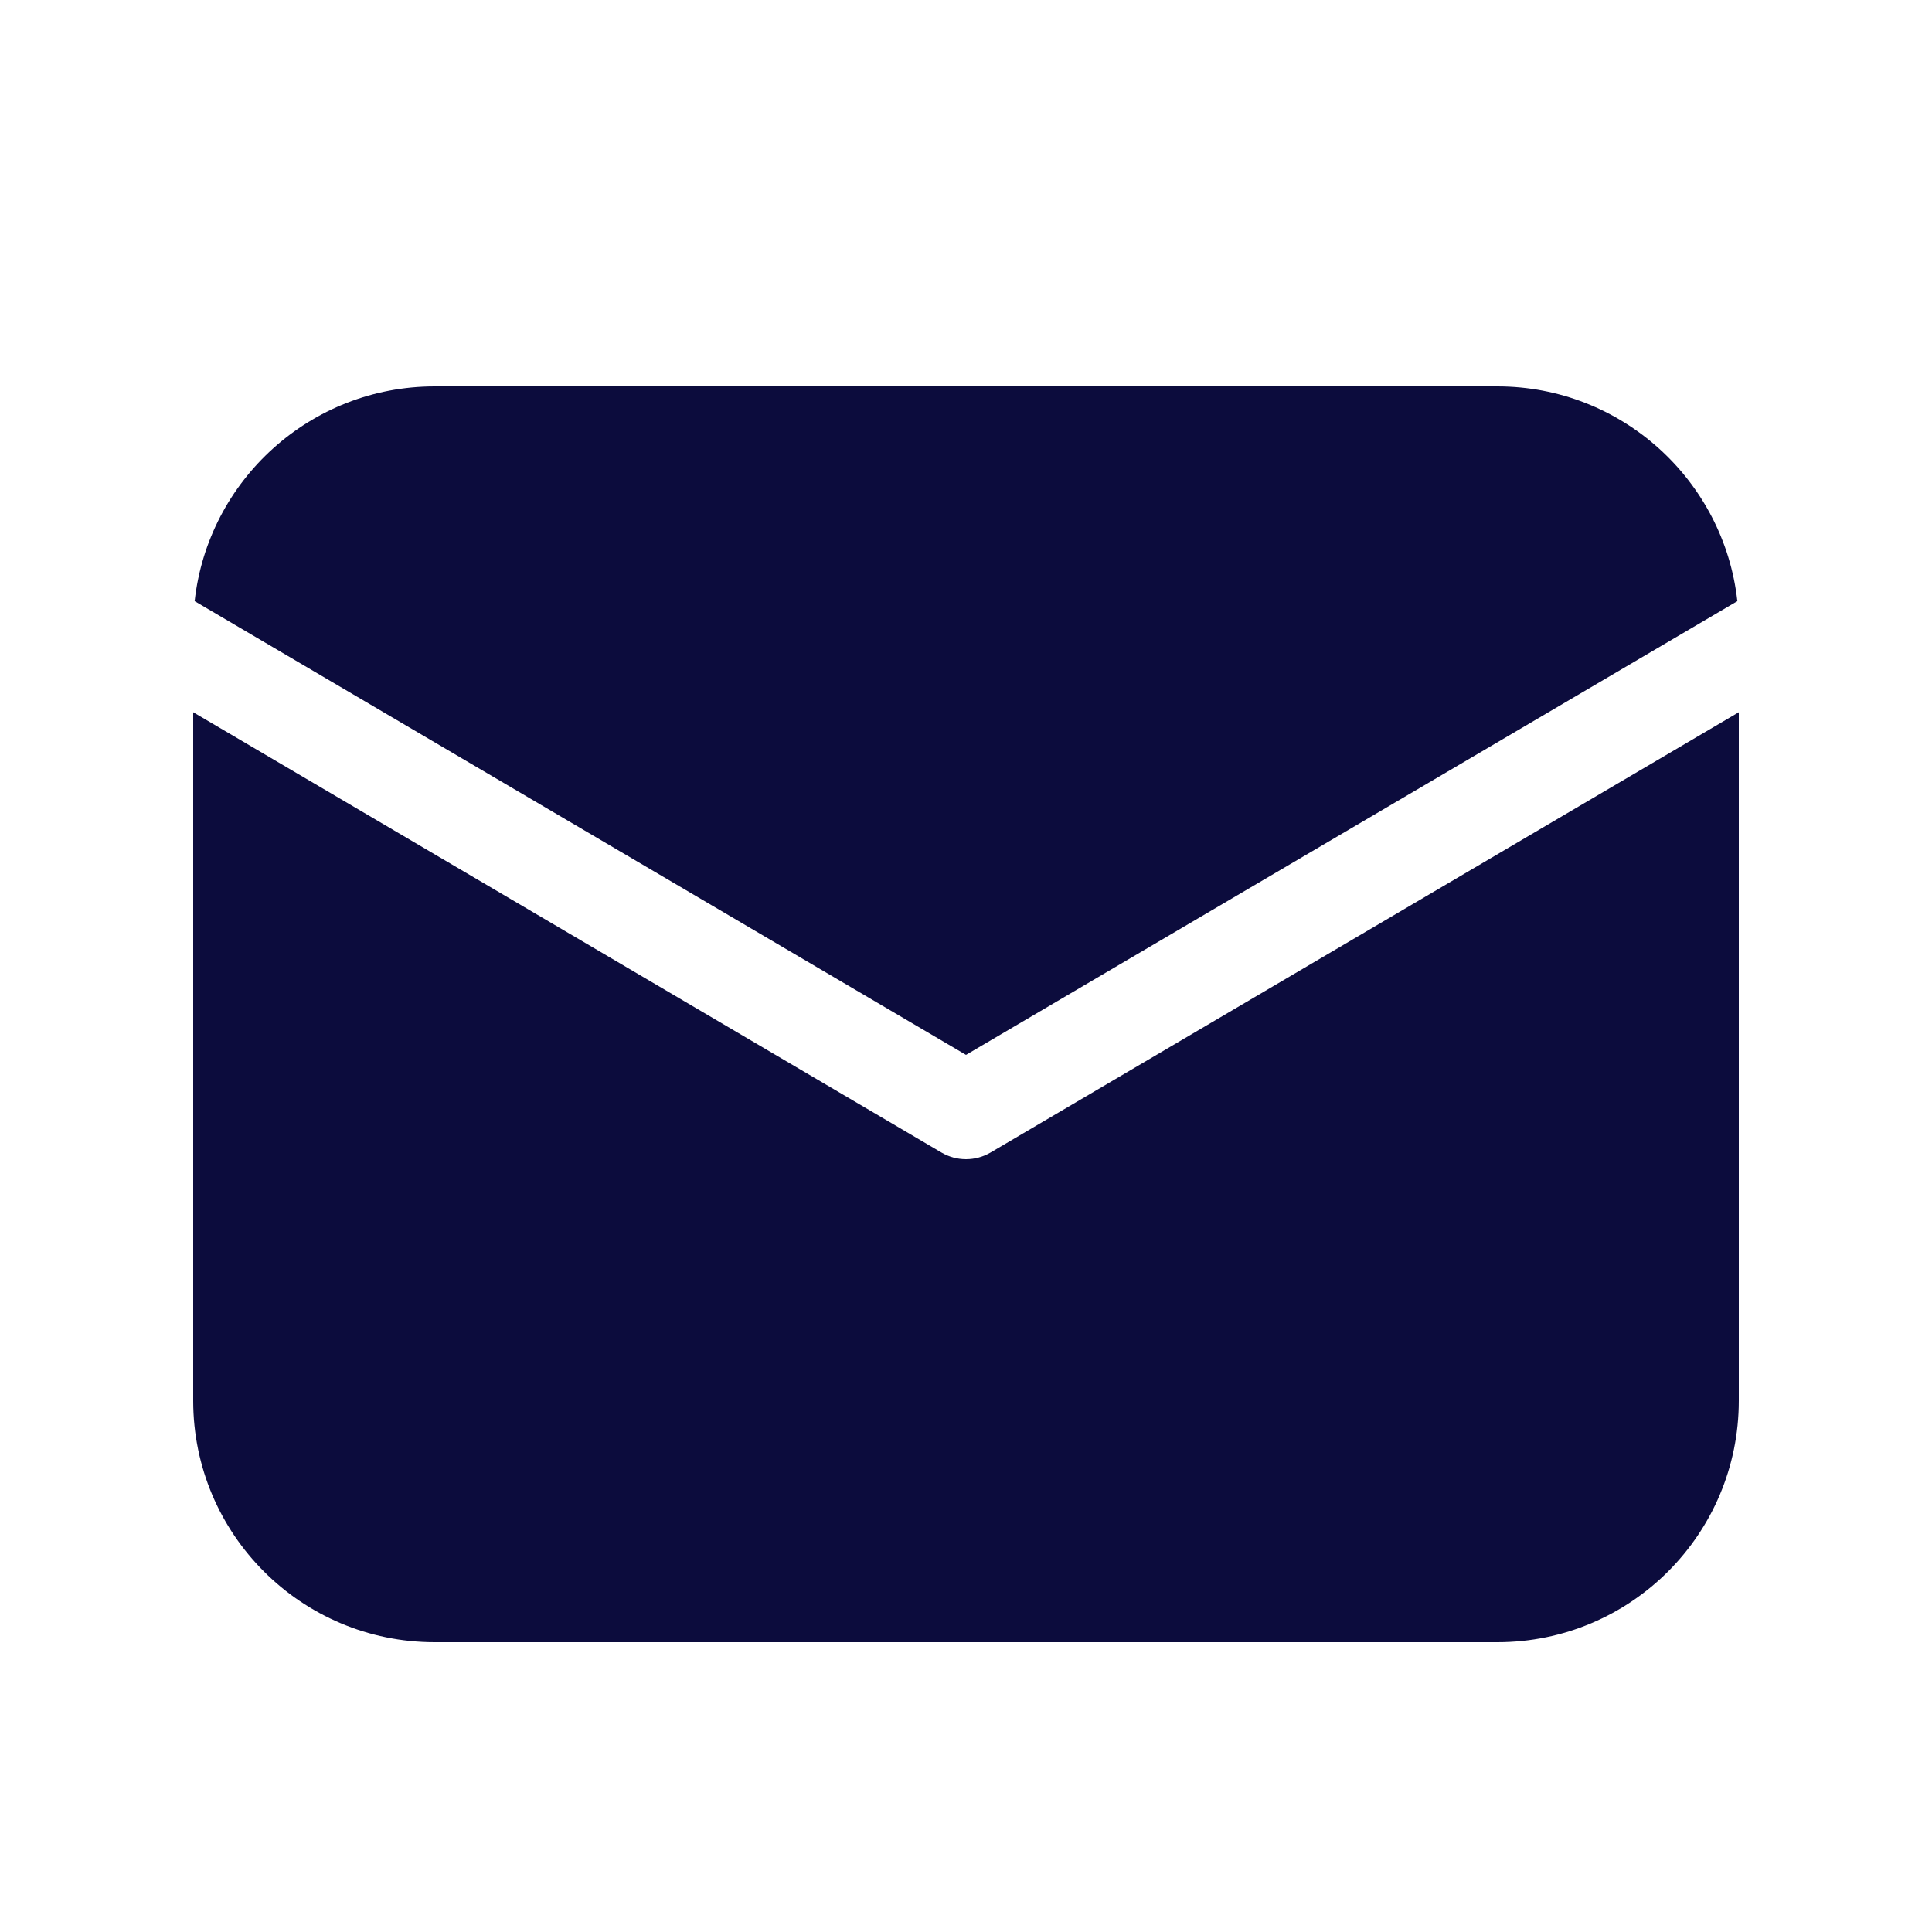 <svg width="20" height="20" viewBox="0 0 20 20" fill="none" xmlns="http://www.w3.org/2000/svg">
<path d="M18 7.373V14.5C18 15.881 16.881 17 15.5 17H4.5C3.119 17 2 15.881 2 14.5V7.373L9.746 11.931C9.903 12.023 10.097 12.023 10.254 11.931L18 7.373ZM15.5 4C16.787 4 17.847 4.973 17.985 6.223L10 10.92L2.015 6.223C2.153 4.973 3.213 4 4.5 4H15.5Z" fill="#0C0C3D"/>
</svg>
